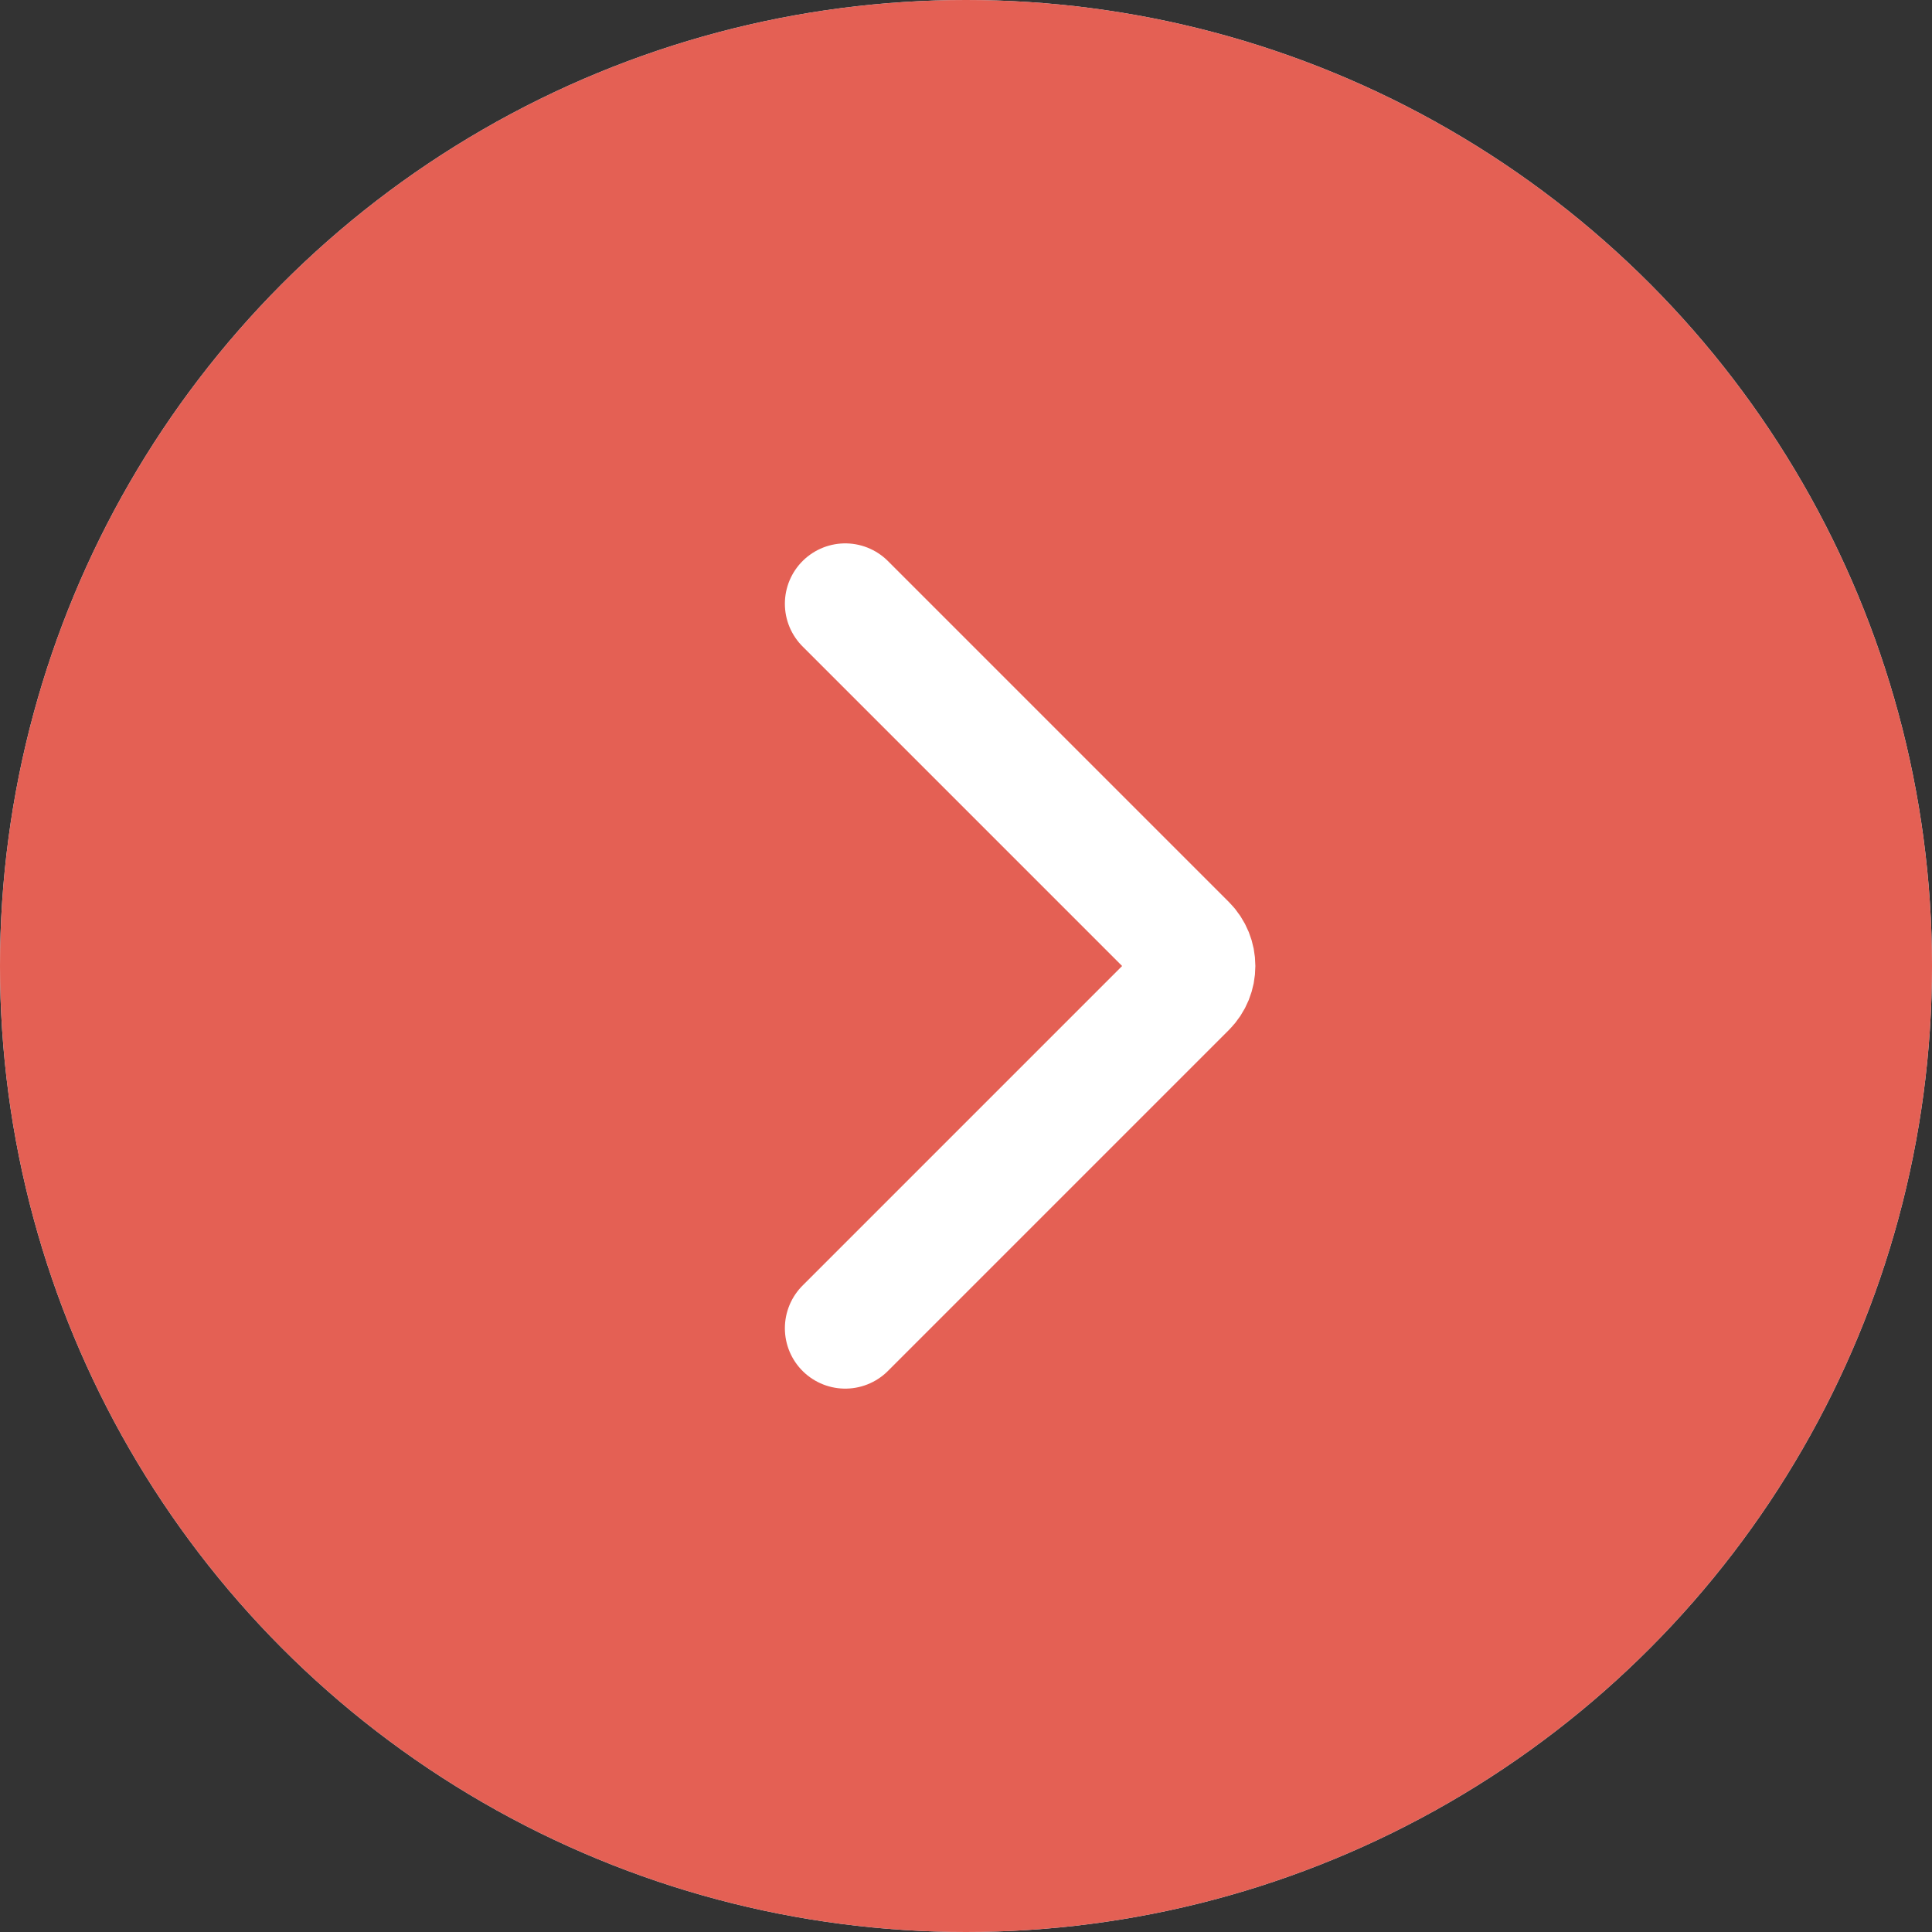 <svg width="64" height="64" viewBox="0 0 64 64" fill="none" xmlns="http://www.w3.org/2000/svg">
<rect x="0" y="0" width="64" height="64" fill="#333333" stroke="none"/>
<circle cx="32" cy="32" r="32" fill="#D0ECF8"/>
<circle cx="32" cy="32" r="32" fill="#E46054"/>
<path d="M28 20L39.293 31.293C39.683 31.683 39.683 32.317 39.293 32.707L28 44" stroke="white" stroke-width="4" stroke-linecap="round"/>
</svg>
